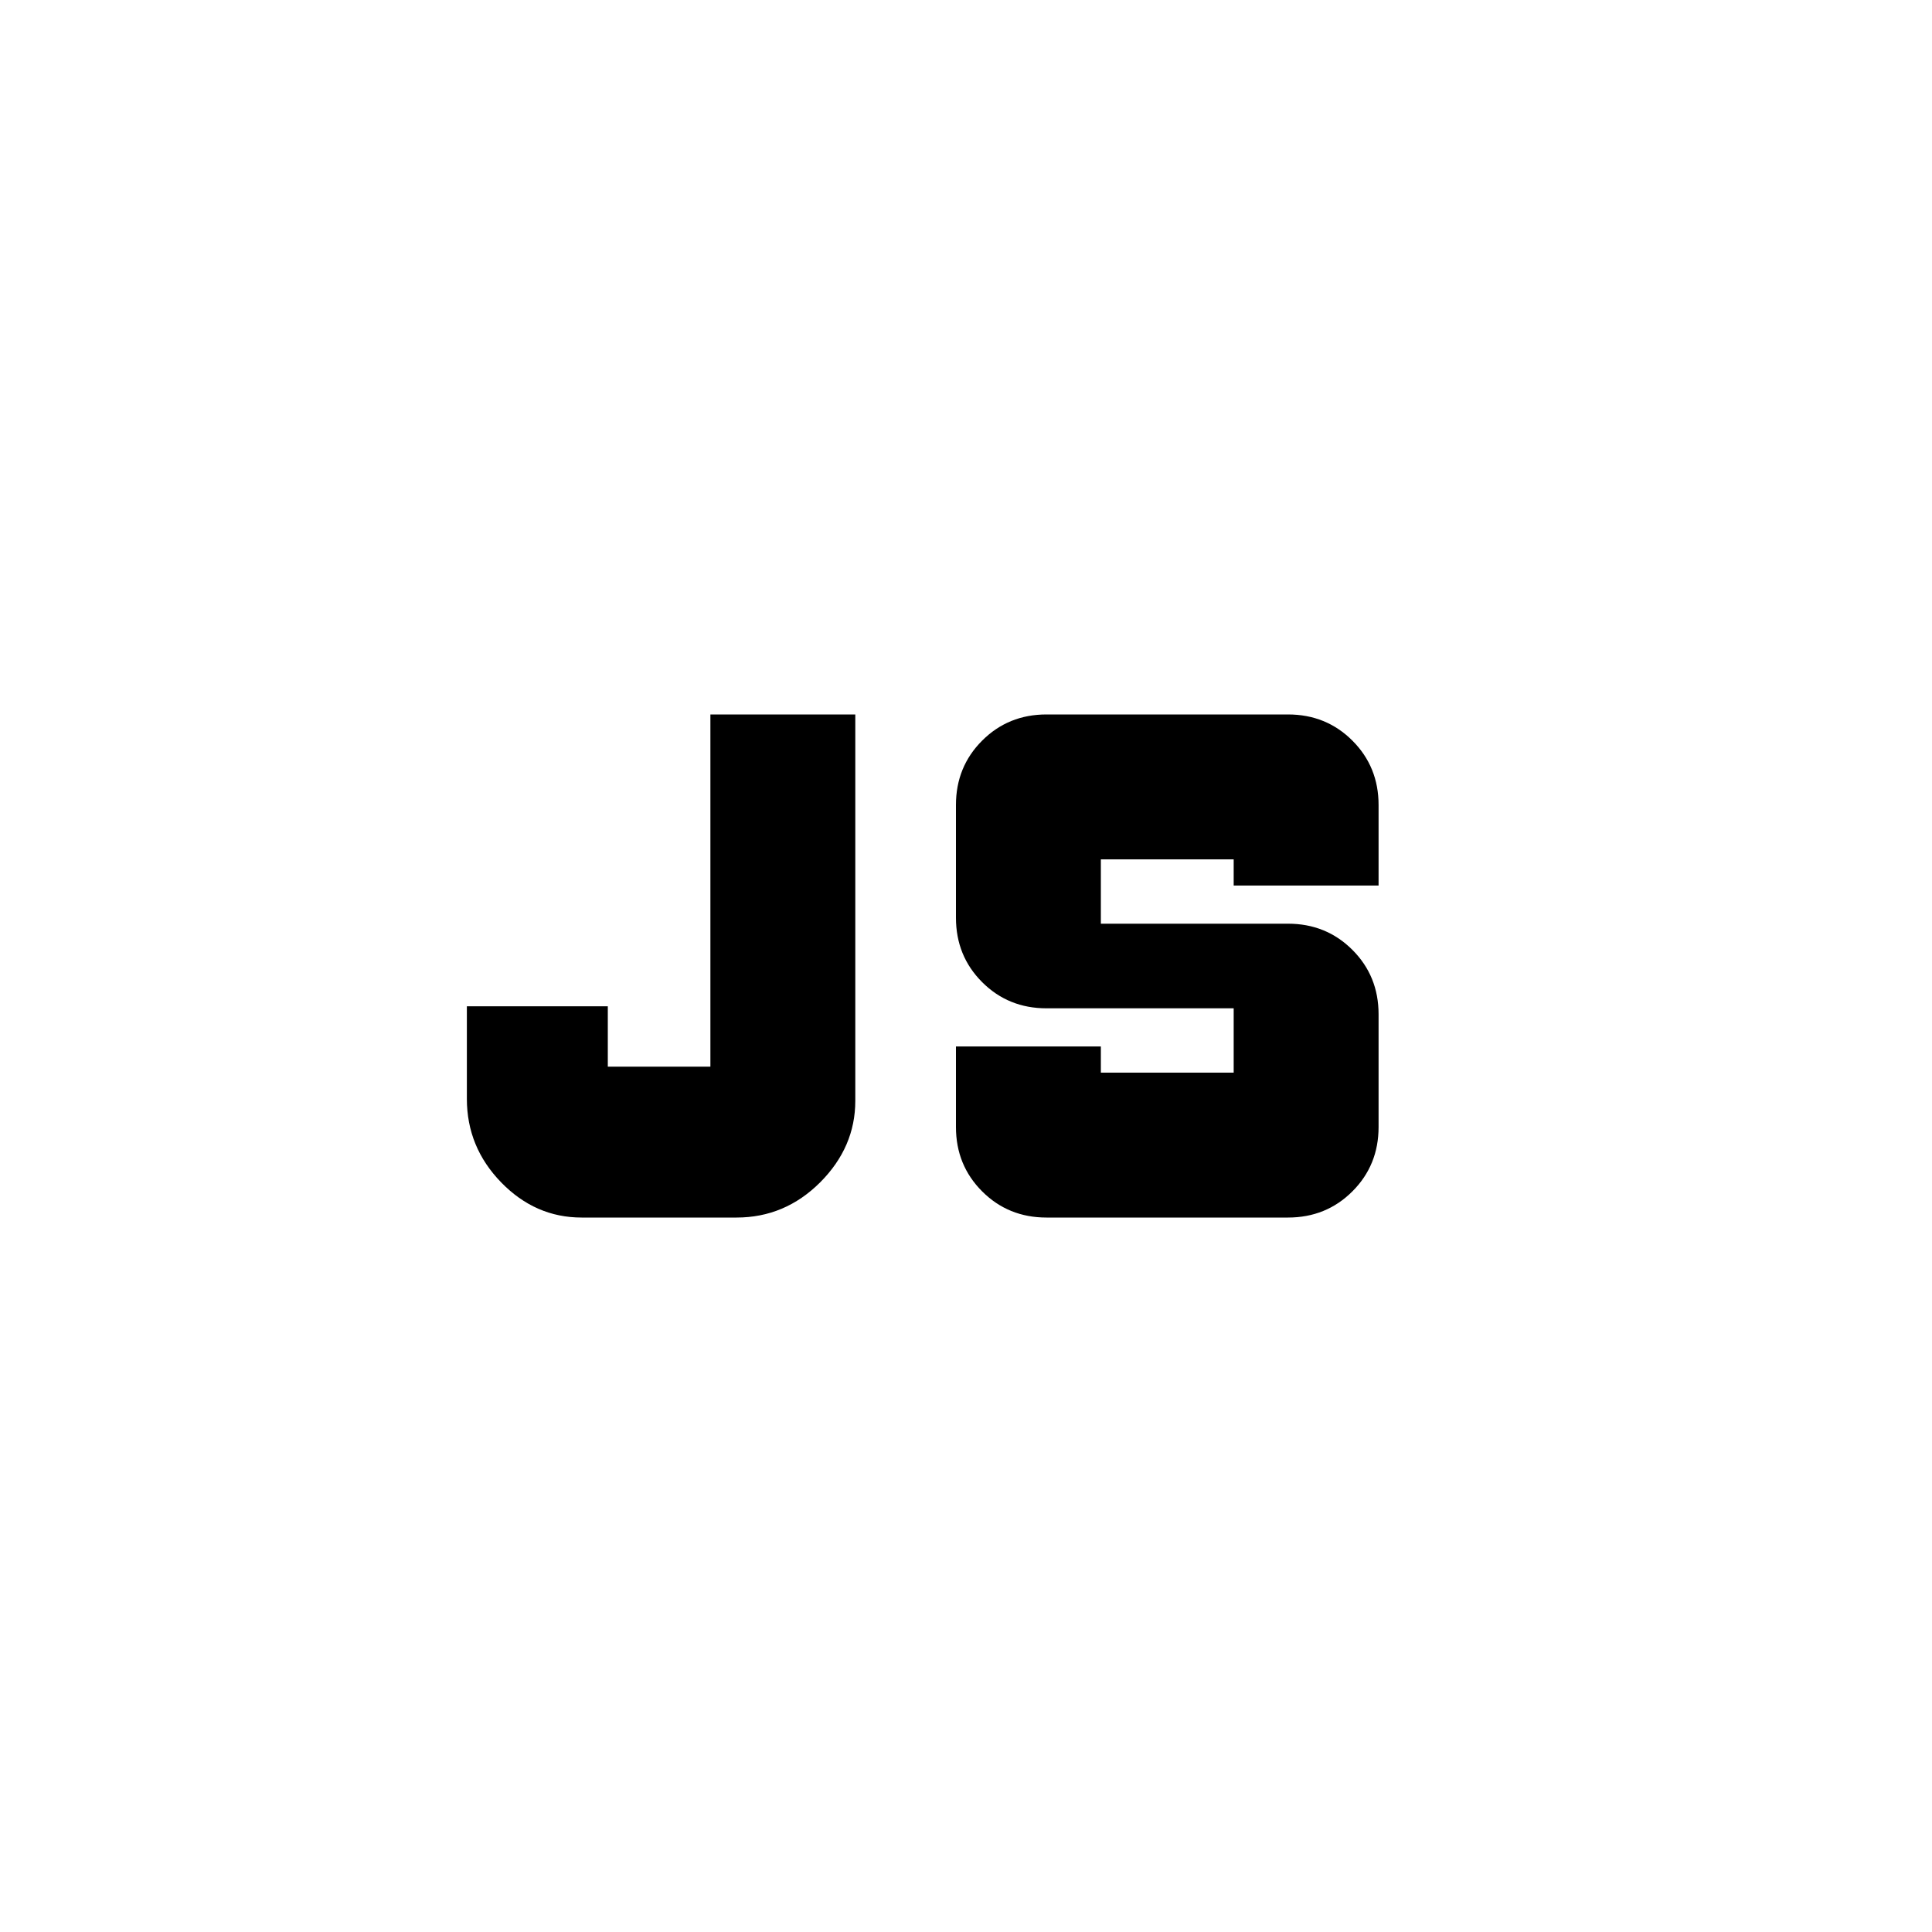 <svg xmlns="http://www.w3.org/2000/svg" height="20" width="20"><path d="M10.833 12.604q-.395 0-.666-.271t-.271-.666v-.834h1.5v.271h1.375v-.666h-1.938q-.395 0-.666-.271T9.896 9.5V8.333q0-.395.271-.666t.666-.271h2.5q.396 0 .667.271t.271.666v.834h-1.5v-.271h-1.375v.666h1.937q.396 0 .667.271t.271.667v1.167q0 .395-.271.666t-.667.271Zm-4.812 0q-.479 0-.833-.364-.355-.365-.355-.865v-.958h1.459v.625h1.062V7.396h1.5v4q0 .479-.364.844-.365.364-.865.364Z"/></svg>